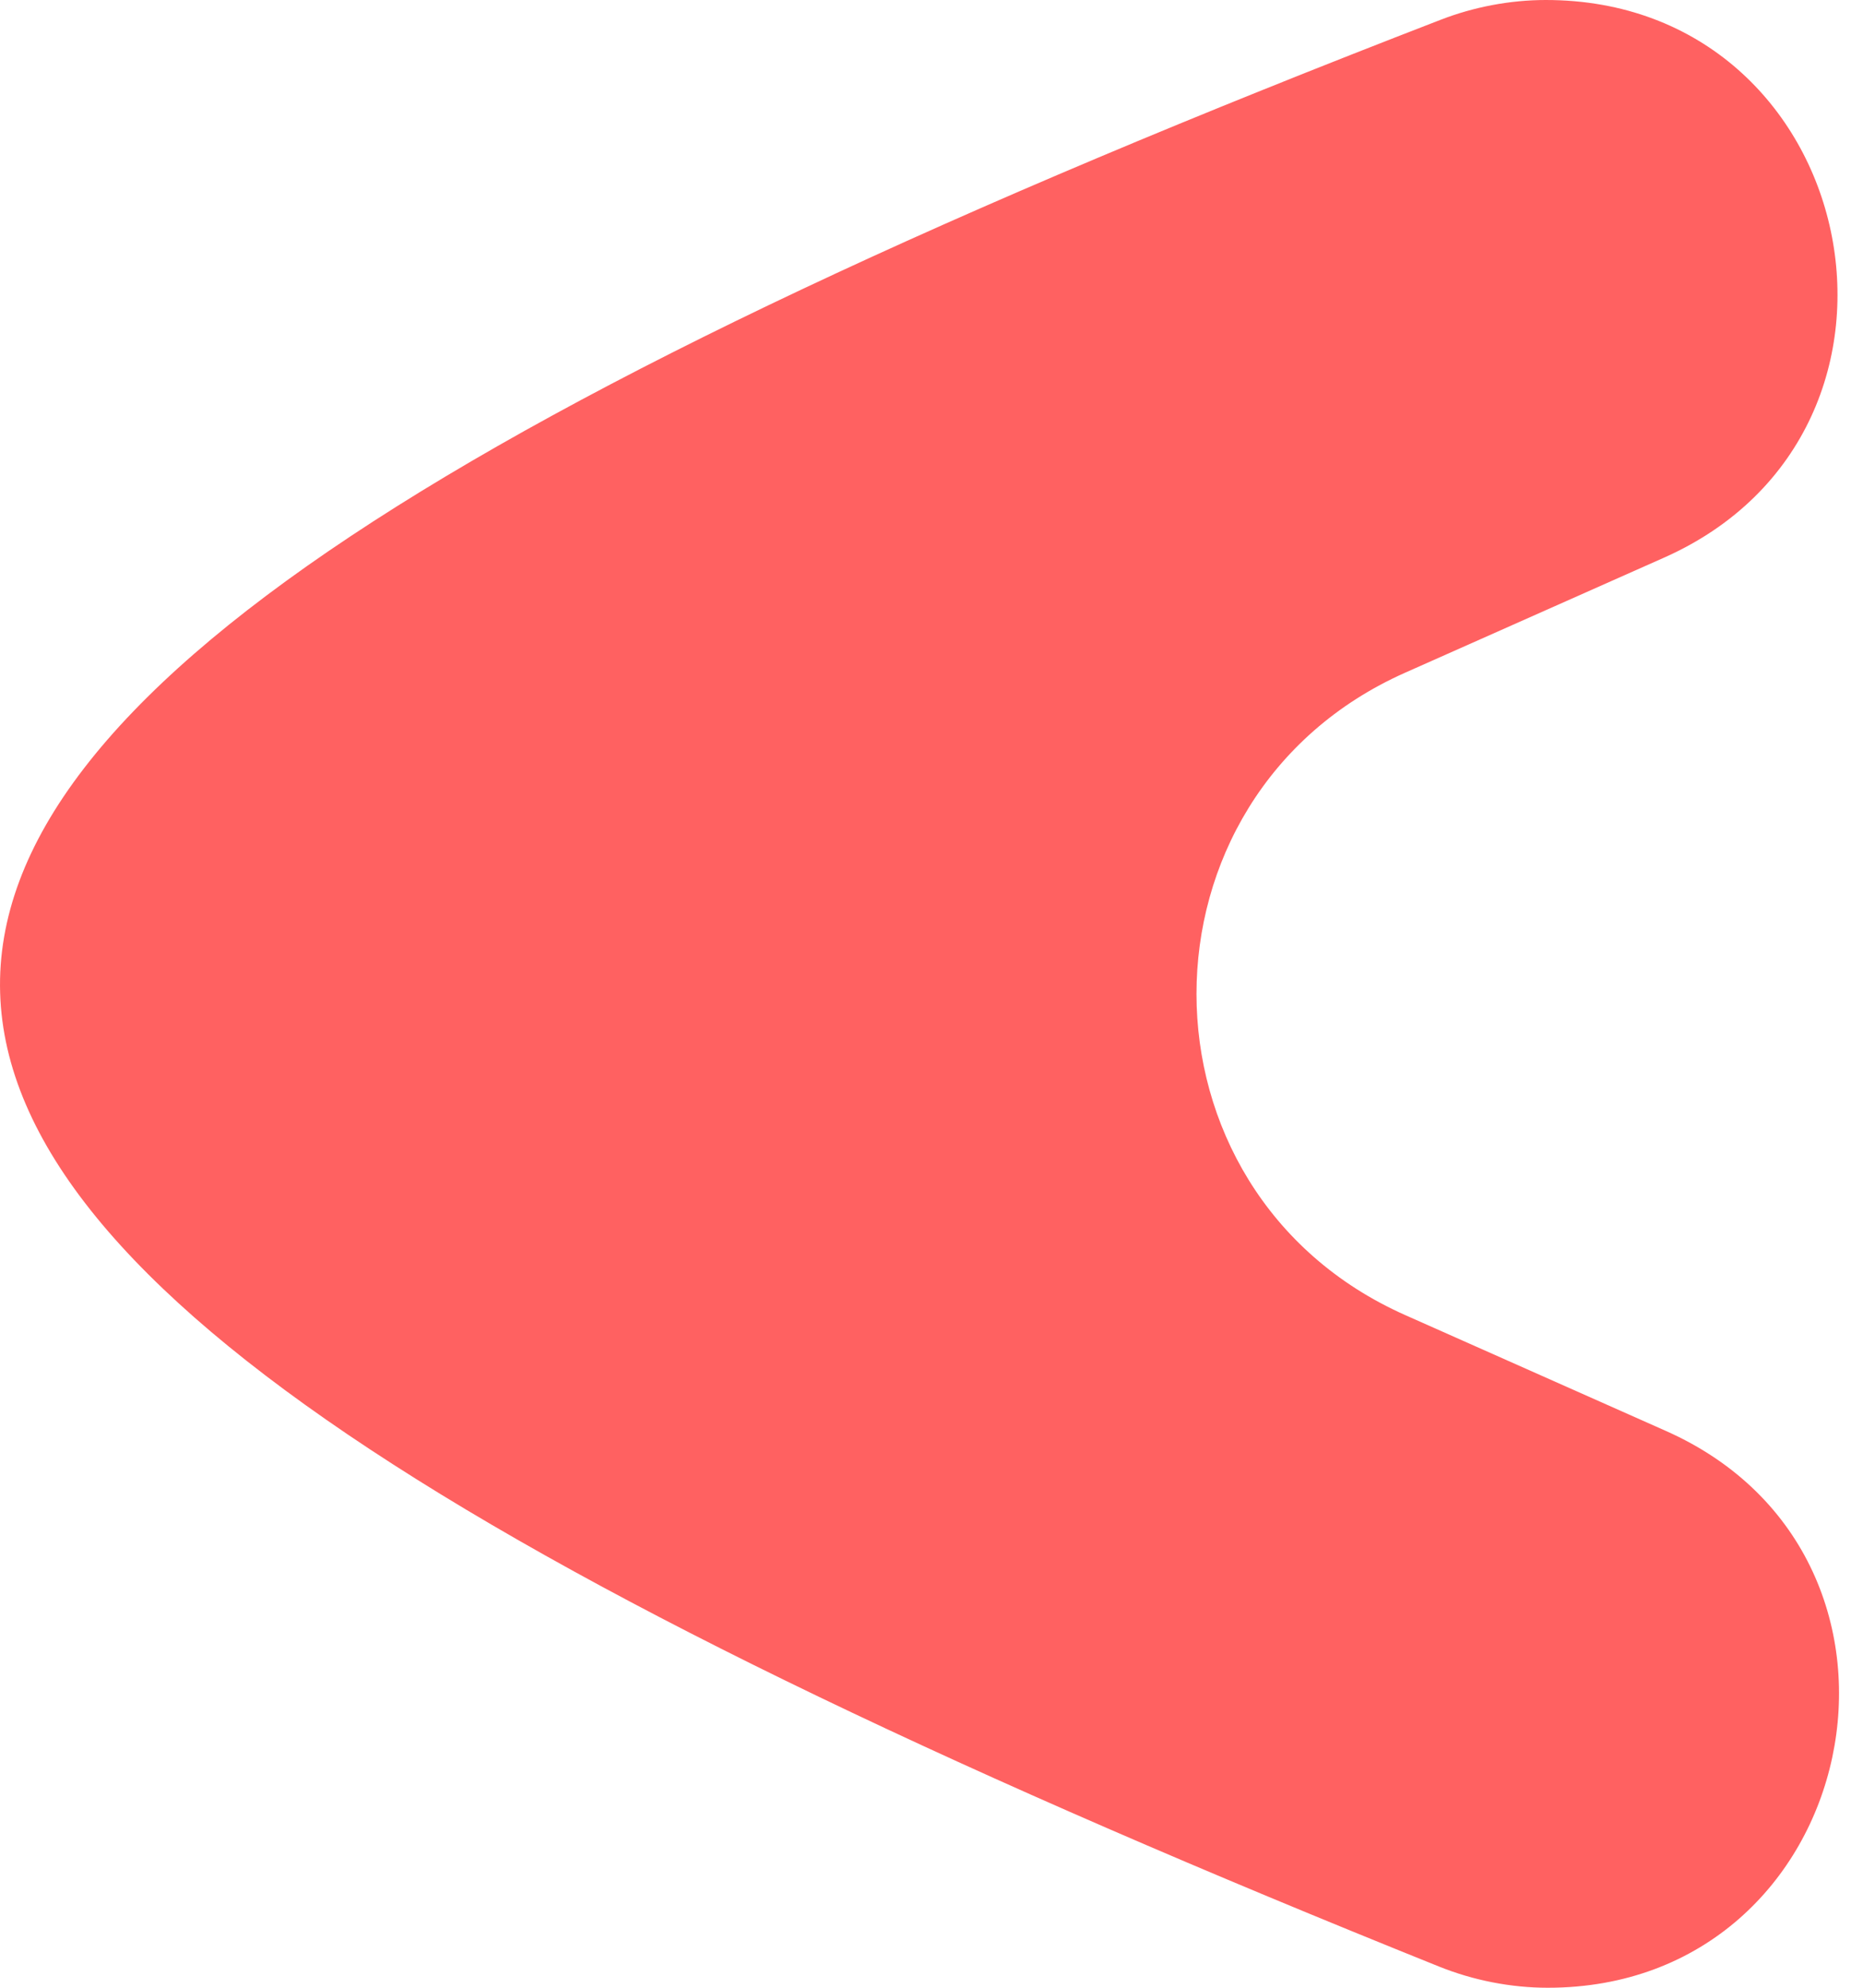 <svg width="30" height="32" viewBox="0 0 30 32" fill="none" xmlns="http://www.w3.org/2000/svg">
<path d="M26.797 8.977C31.427 6.92 29.959 0 24.893 0C24.32 0 23.734 0.111 23.2 0.318C-8.307 12.491 -7.146 19.47 23.176 31.66C23.726 31.881 24.331 32 24.924 32C29.983 32 31.449 25.09 26.826 23.036L22.628 21.171C18.147 19.18 18.147 12.82 22.628 10.829L26.797 8.977Z" fill="#FF6161"/>
</svg>
